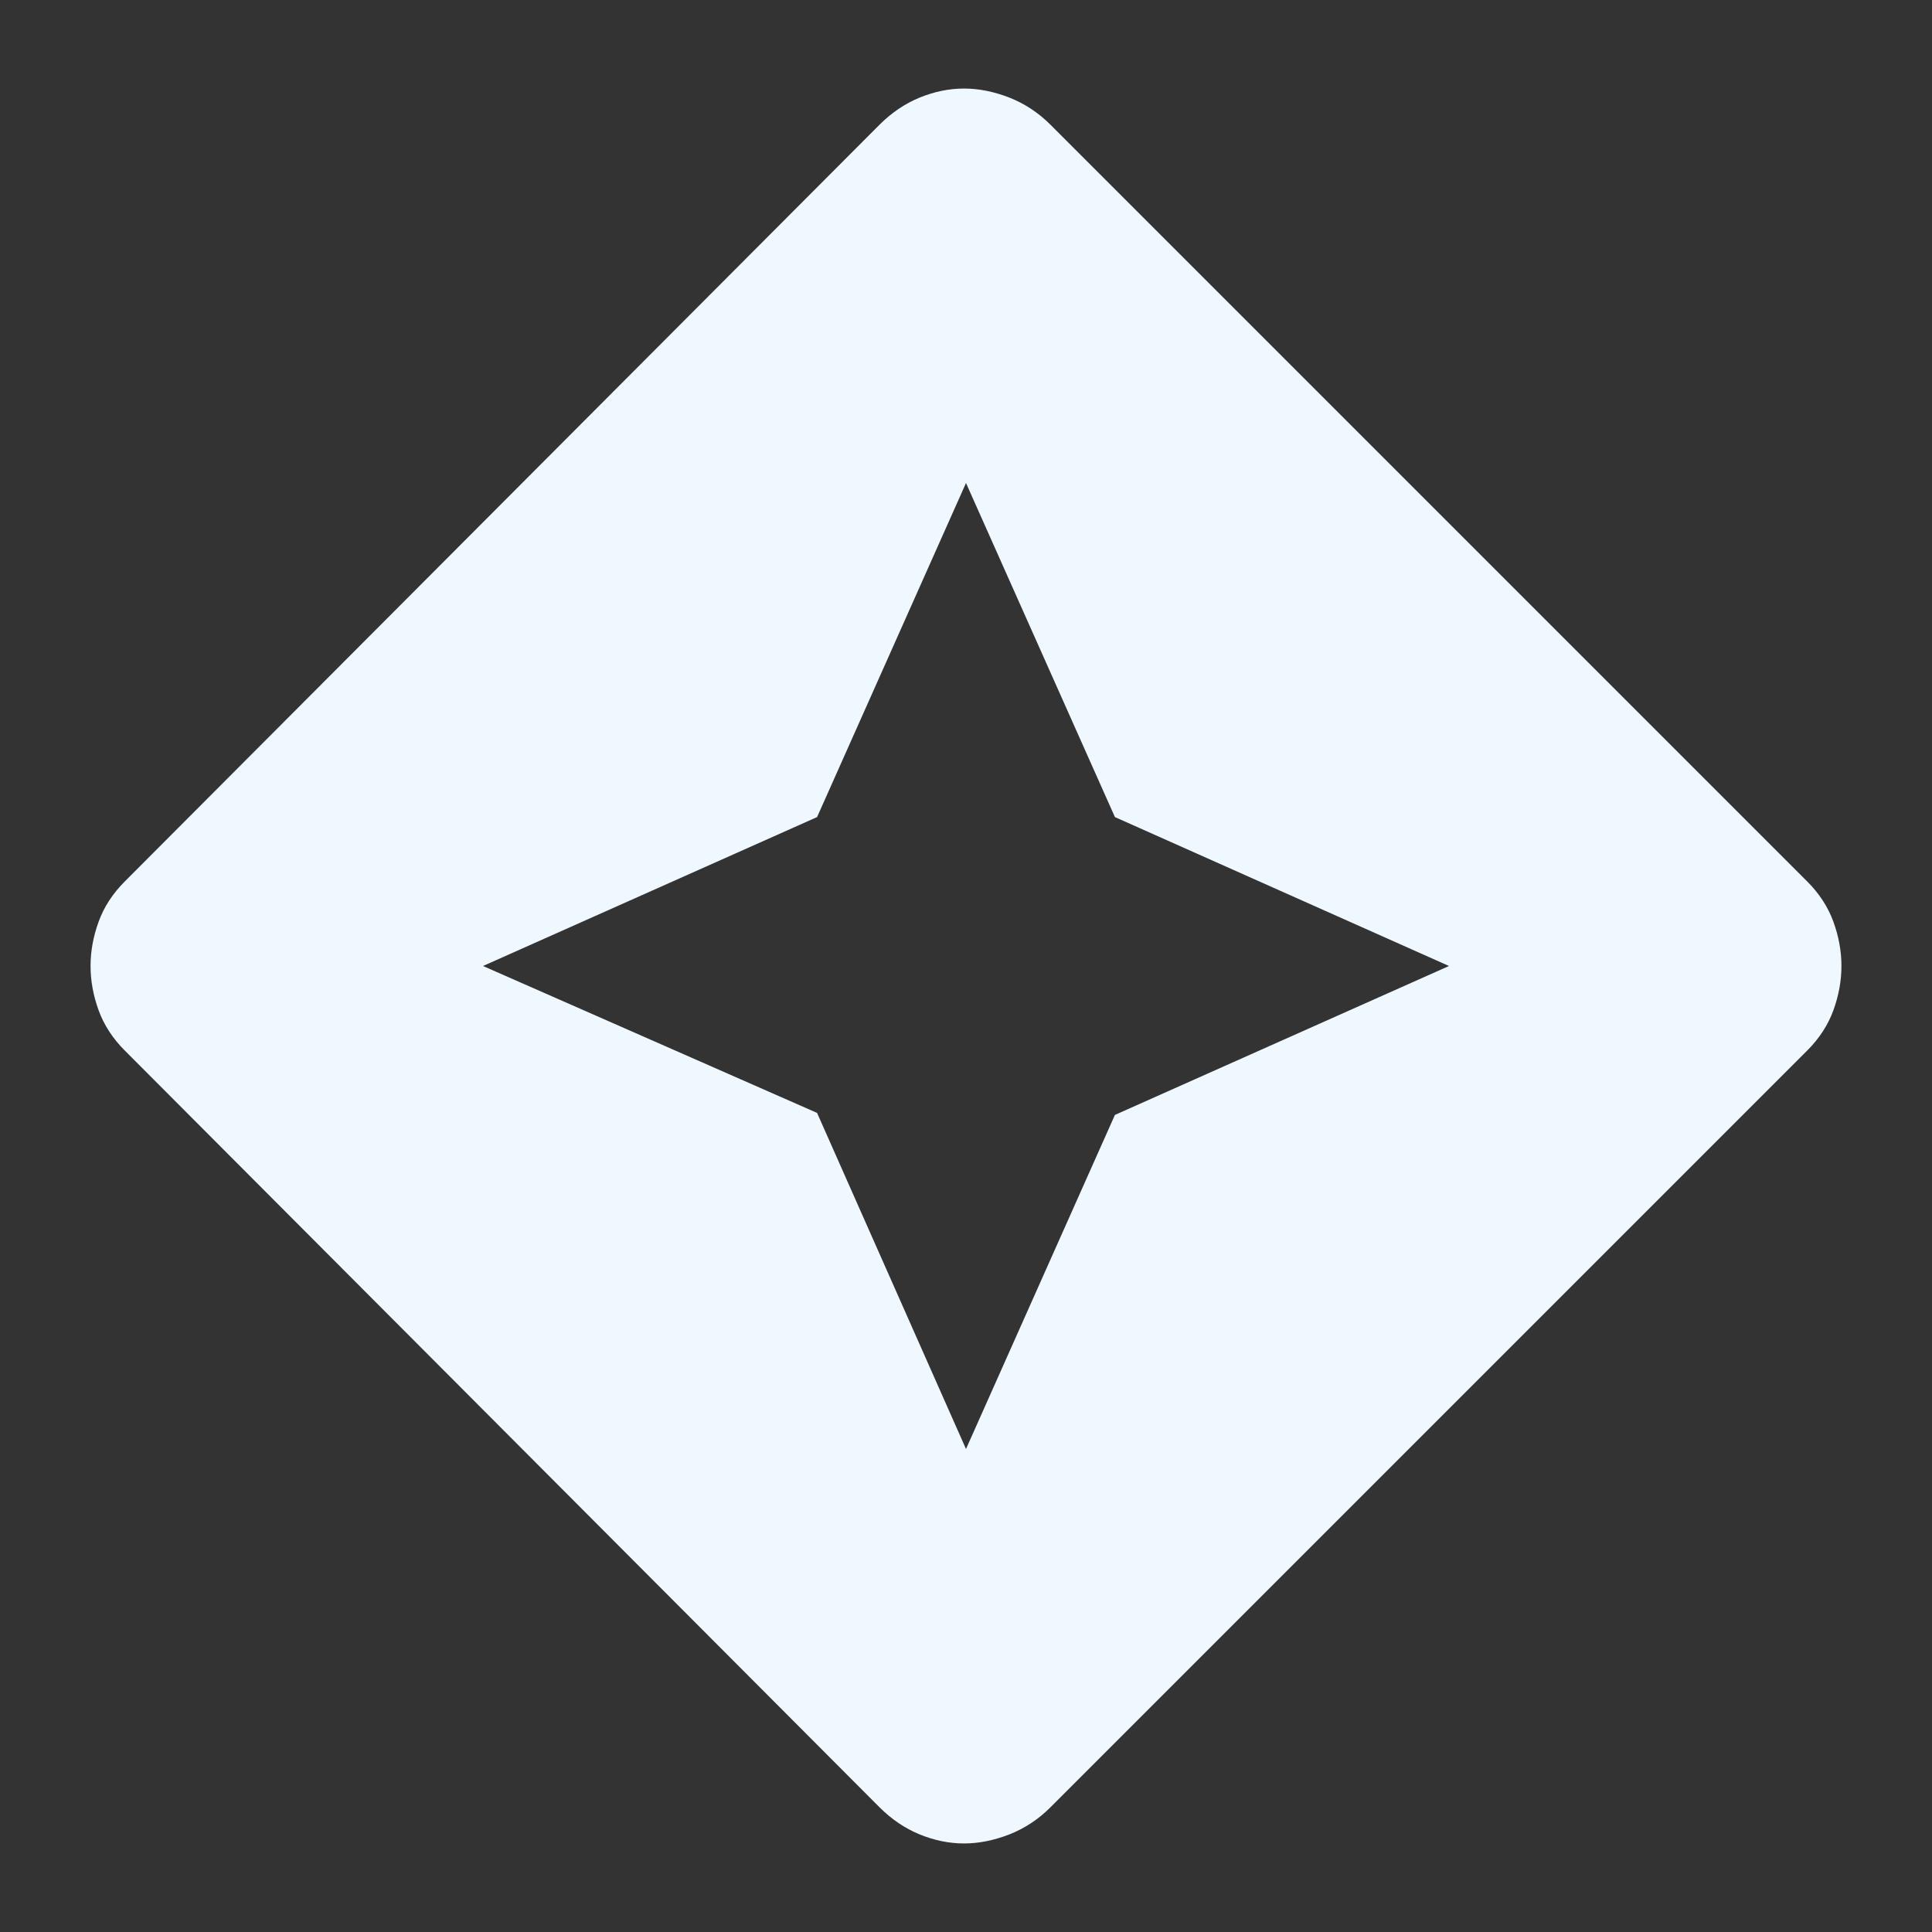 <svg xmlns="http://www.w3.org/2000/svg" width="32" height="32" viewBox="0 0 24 24"><rect x="0" y="0" width="24" height="24" fill="#333333" stroke="none"/><path fill="aliceblue" d="M11.975 22.9q-.275 0-.55-.112q-.275-.113-.5-.338l-9.375-9.4q-.225-.225-.325-.5t-.1-.55q0-.275.1-.55t.325-.5l9.375-9.4q.225-.225.5-.338q.275-.112.55-.112t.563.112q.287.113.512.338l9.4 9.4q.225.225.325.5t.1.55q0 .275-.1.55t-.325.5l-9.4 9.4q-.225.225-.512.338q-.288.112-.563.112ZM12 18l1.85-4.15L18 12l-4.15-1.85L12 6l-1.85 4.15L6 12l4.15 1.825Z"/></svg>